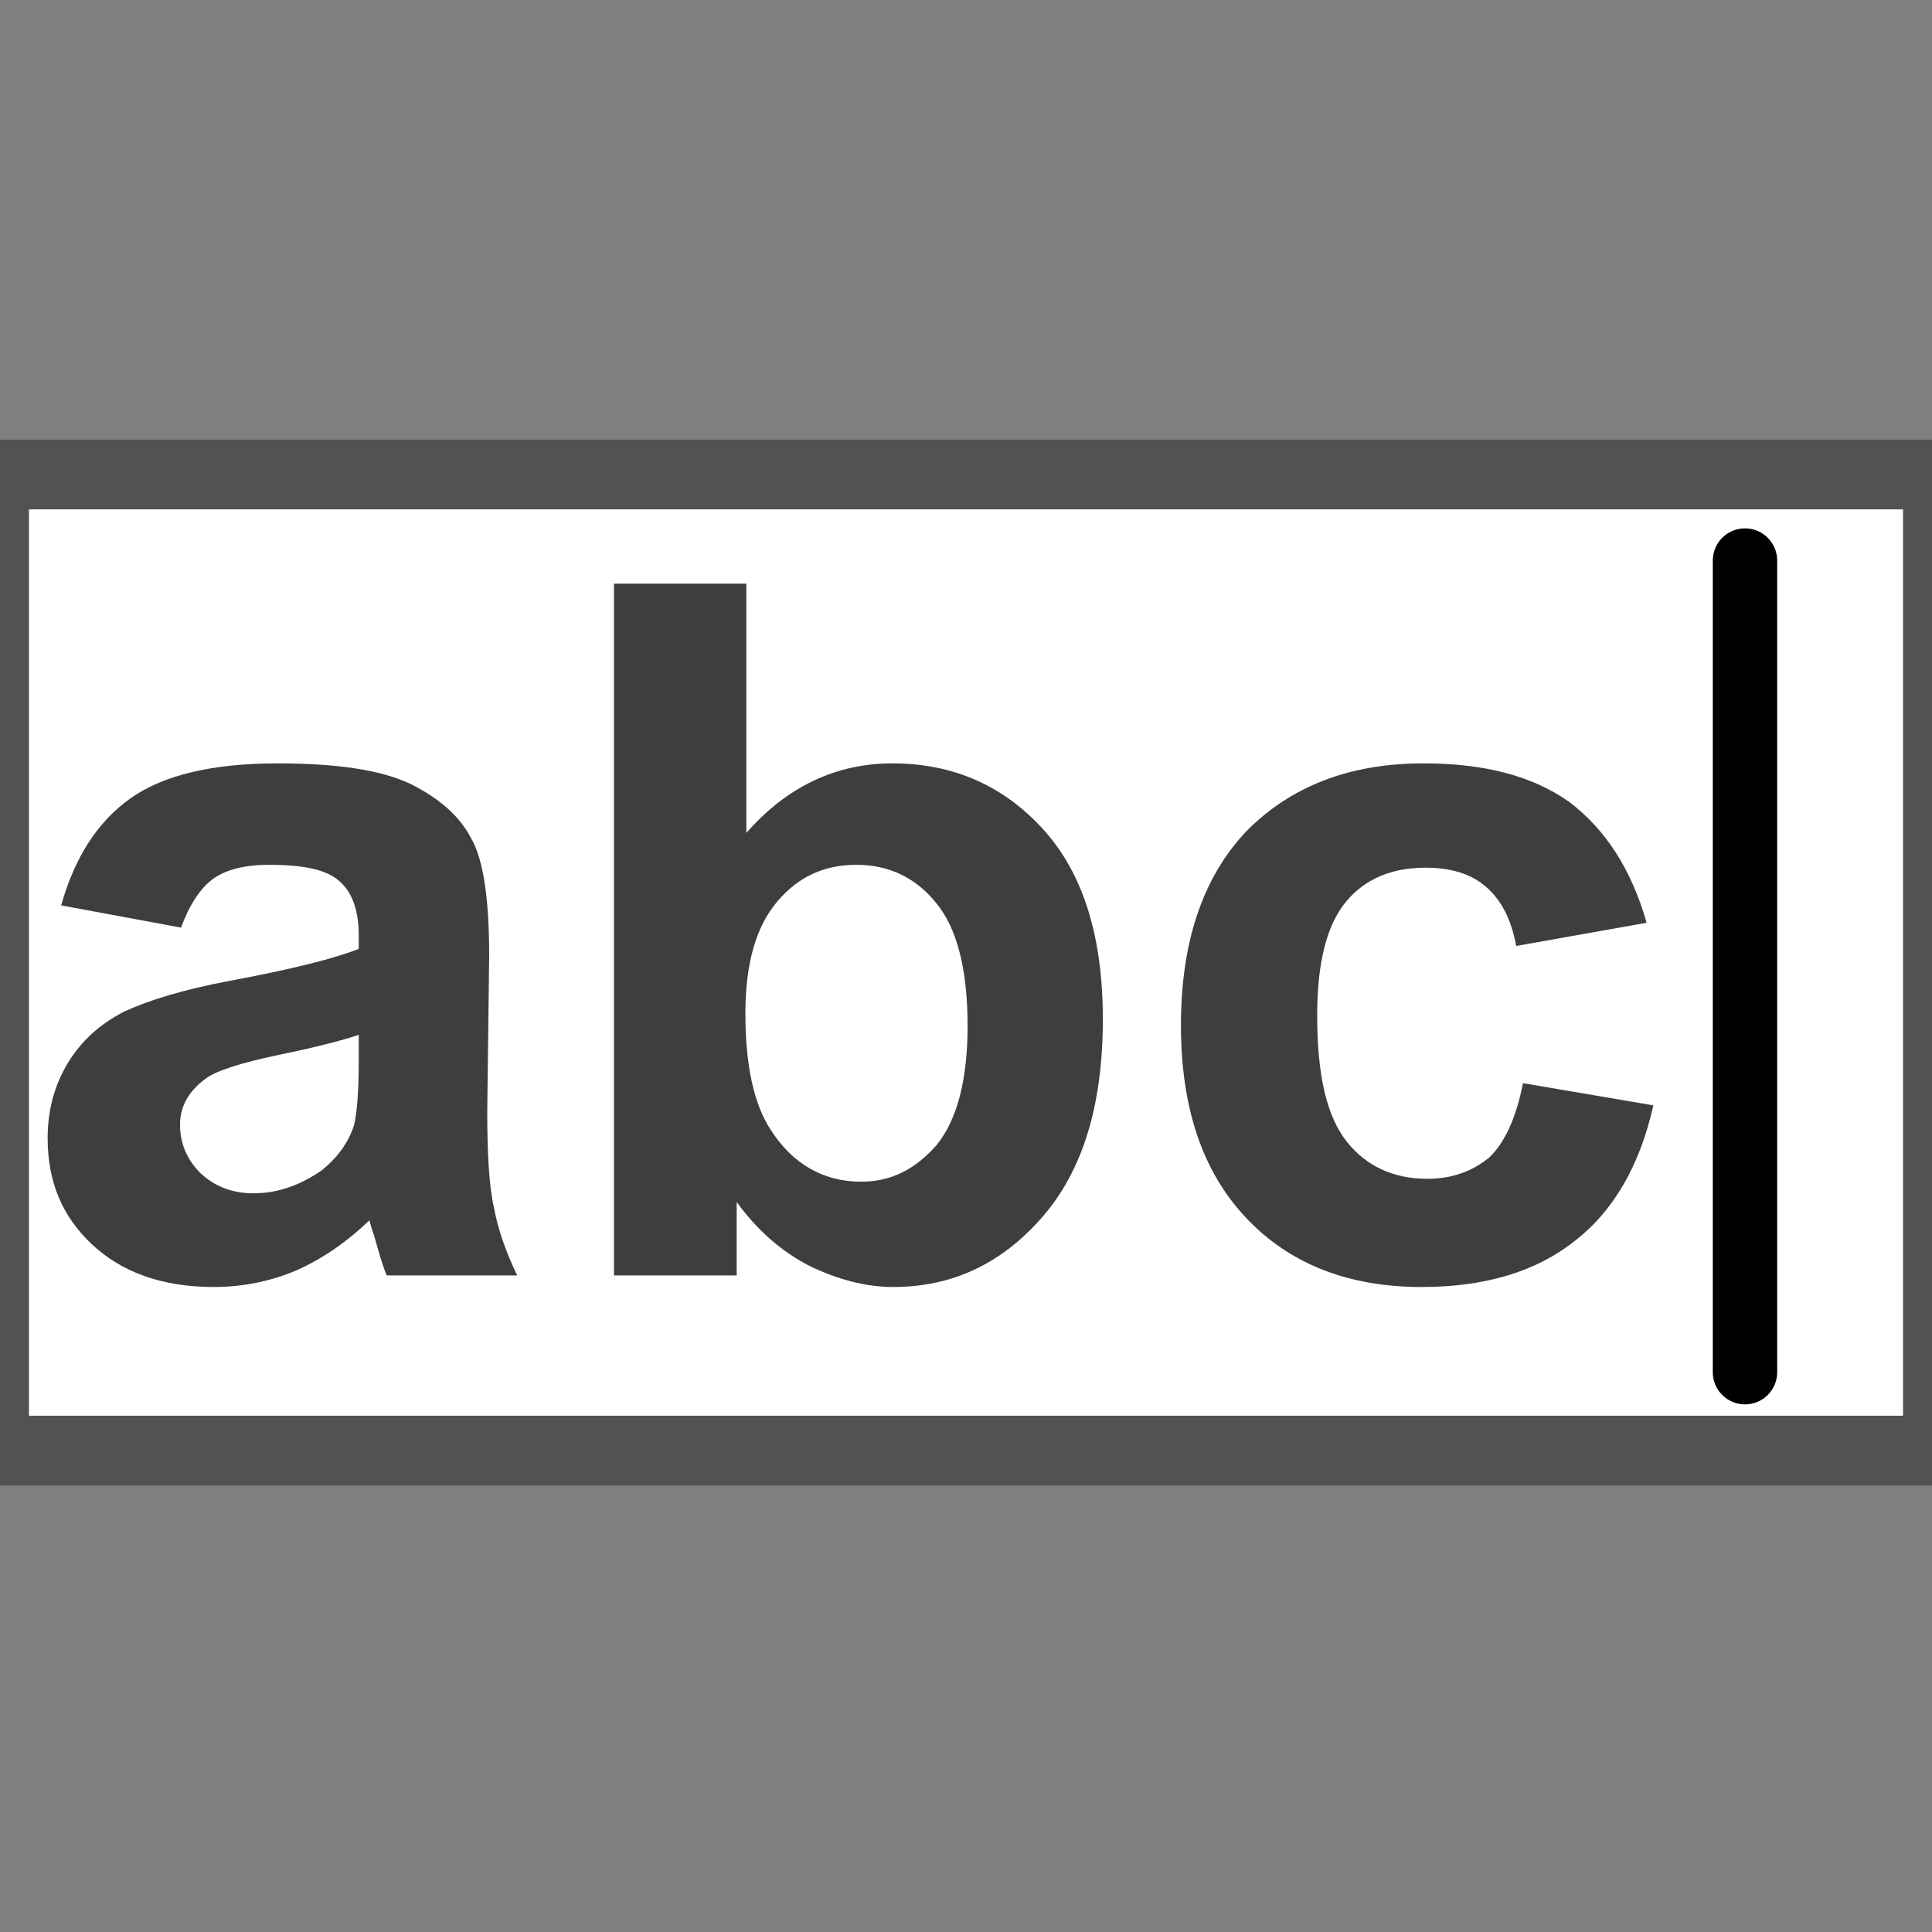 <?xml version="1.0" encoding="UTF-8" standalone="no"?><!DOCTYPE svg PUBLIC "-//W3C//DTD SVG 1.1//EN" "http://www.w3.org/Graphics/SVG/1.1/DTD/svg11.dtd"><svg width="100%" height="100%" viewBox="0 0 30 30" version="1.1" xmlns="http://www.w3.org/2000/svg" xmlns:xlink="http://www.w3.org/1999/xlink" xml:space="preserve" xmlns:serif="http://www.serif.com/" style="fill-rule:evenodd;clip-rule:evenodd;stroke-linecap:round;stroke-linejoin:round;stroke-miterlimit:1.5;"><rect x="0" y="0" width="30" height="30" fill="#808080" stroke="none"/><g id="Empty-Rect" serif:id="Empty Rect" transform="matrix(1,0,0,0.9,0,3.095)"><rect x="0" y="19.6" width="30" height="11.347" style="fill:none;"/></g><g transform="matrix(1,0,0,1.203,0,-3.099)"><rect x="0" y="8.701" width="30" height="12.599" style="fill:#fff;stroke:#525252;stroke-width:0.9px;"/></g><g transform="matrix(1.314,0,0,1.314,-18.765,-4.335)"><g transform="matrix(11.417,0,0,11.417,14.433,18.371)"><path d="M0.174,-0.36l-0.124,-0.023c0.014,-0.05 0.038,-0.087 0.072,-0.111c0.034,-0.024 0.085,-0.036 0.152,-0.036c0.062,-0 0.107,0.007 0.137,0.021c0.03,0.015 0.051,0.033 0.063,0.056c0.013,0.022 0.019,0.063 0.019,0.122l-0.002,0.161c0,0.045 0.002,0.079 0.007,0.1c0.004,0.022 0.012,0.045 0.024,0.07l-0.135,-0c-0.004,-0.009 -0.008,-0.023 -0.013,-0.041c-0.003,-0.008 -0.004,-0.013 -0.005,-0.016c-0.024,0.023 -0.049,0.04 -0.076,0.052c-0.026,0.011 -0.055,0.017 -0.085,0.017c-0.053,-0 -0.095,-0.015 -0.126,-0.044c-0.031,-0.029 -0.046,-0.065 -0.046,-0.11c-0,-0.029 0.007,-0.055 0.021,-0.078c0.014,-0.023 0.033,-0.04 0.058,-0.053c0.026,-0.012 0.062,-0.023 0.11,-0.032c0.064,-0.012 0.108,-0.023 0.133,-0.033l-0,-0.014c-0,-0.026 -0.007,-0.045 -0.02,-0.056c-0.013,-0.012 -0.037,-0.017 -0.073,-0.017c-0.025,-0 -0.044,0.005 -0.057,0.014c-0.014,0.01 -0.025,0.027 -0.034,0.051Zm0.184,0.111c-0.018,0.006 -0.045,0.013 -0.084,0.021c-0.038,0.008 -0.063,0.016 -0.074,0.024c-0.018,0.013 -0.027,0.029 -0.027,0.048c-0,0.019 0.007,0.036 0.021,0.05c0.015,0.014 0.033,0.021 0.055,0.021c0.025,0 0.048,-0.008 0.071,-0.024c0.016,-0.013 0.027,-0.028 0.033,-0.046c0.003,-0.012 0.005,-0.034 0.005,-0.067l-0,-0.027Z" style="fill:#3e3e3e;fill-rule:nonzero;"/></g><g transform="matrix(11.417,0,0,11.417,20.783,18.371)"><path d="M0.066,-0l-0,-0.716l0.137,0l0,0.258c0.042,-0.048 0.093,-0.072 0.151,-0.072c0.063,-0 0.115,0.023 0.156,0.068c0.042,0.046 0.062,0.112 0.062,0.197c0,0.089 -0.021,0.157 -0.063,0.205c-0.042,0.048 -0.093,0.072 -0.154,0.072c-0.029,-0 -0.058,-0.008 -0.087,-0.022c-0.029,-0.015 -0.054,-0.037 -0.075,-0.066l0,0.076l-0.127,-0Zm0.136,-0.271c0,0.054 0.009,0.094 0.026,0.12c0.023,0.036 0.055,0.054 0.094,0.054c0.031,0 0.056,-0.013 0.078,-0.038c0.021,-0.026 0.032,-0.067 0.032,-0.123c-0,-0.059 -0.011,-0.102 -0.033,-0.128c-0.021,-0.026 -0.049,-0.039 -0.082,-0.039c-0.033,-0 -0.06,0.012 -0.082,0.038c-0.022,0.026 -0.033,0.064 -0.033,0.116Z" style="fill:#3e3e3e;fill-rule:nonzero;"/></g><g transform="matrix(11.417,0,0,11.417,27.757,18.371)"><path d="M0.524,-0.365l-0.135,0.024c-0.005,-0.027 -0.015,-0.047 -0.031,-0.061c-0.016,-0.014 -0.037,-0.02 -0.063,-0.02c-0.034,-0 -0.062,0.011 -0.082,0.035c-0.02,0.024 -0.03,0.063 -0.03,0.118c-0,0.062 0.01,0.105 0.031,0.131c0.02,0.025 0.048,0.038 0.083,0.038c0.026,-0 0.047,-0.008 0.064,-0.022c0.016,-0.015 0.028,-0.041 0.035,-0.077l0.135,0.023c-0.014,0.062 -0.041,0.109 -0.081,0.14c-0.04,0.032 -0.093,0.048 -0.159,0.048c-0.076,-0 -0.137,-0.024 -0.182,-0.072c-0.045,-0.048 -0.067,-0.114 -0.067,-0.199c-0,-0.085 0.022,-0.152 0.067,-0.2c0.046,-0.047 0.107,-0.071 0.184,-0.071c0.063,-0 0.113,0.013 0.151,0.04c0.037,0.028 0.064,0.069 0.08,0.125Z" style="fill:#3e3e3e;fill-rule:nonzero;"/></g></g><g transform="matrix(1,0,0,1.238,-0.143,-3.184)"><path d="M26.739,9.603c0,-0.223 0.224,-0.404 0.5,-0.404c0.276,-0 0.5,0.181 0.5,0.404l0,10.18c0,0.223 -0.224,0.404 -0.5,0.404c-0.276,-0 -0.5,-0.181 -0.5,-0.404l0,-10.18Z"/></g></svg>